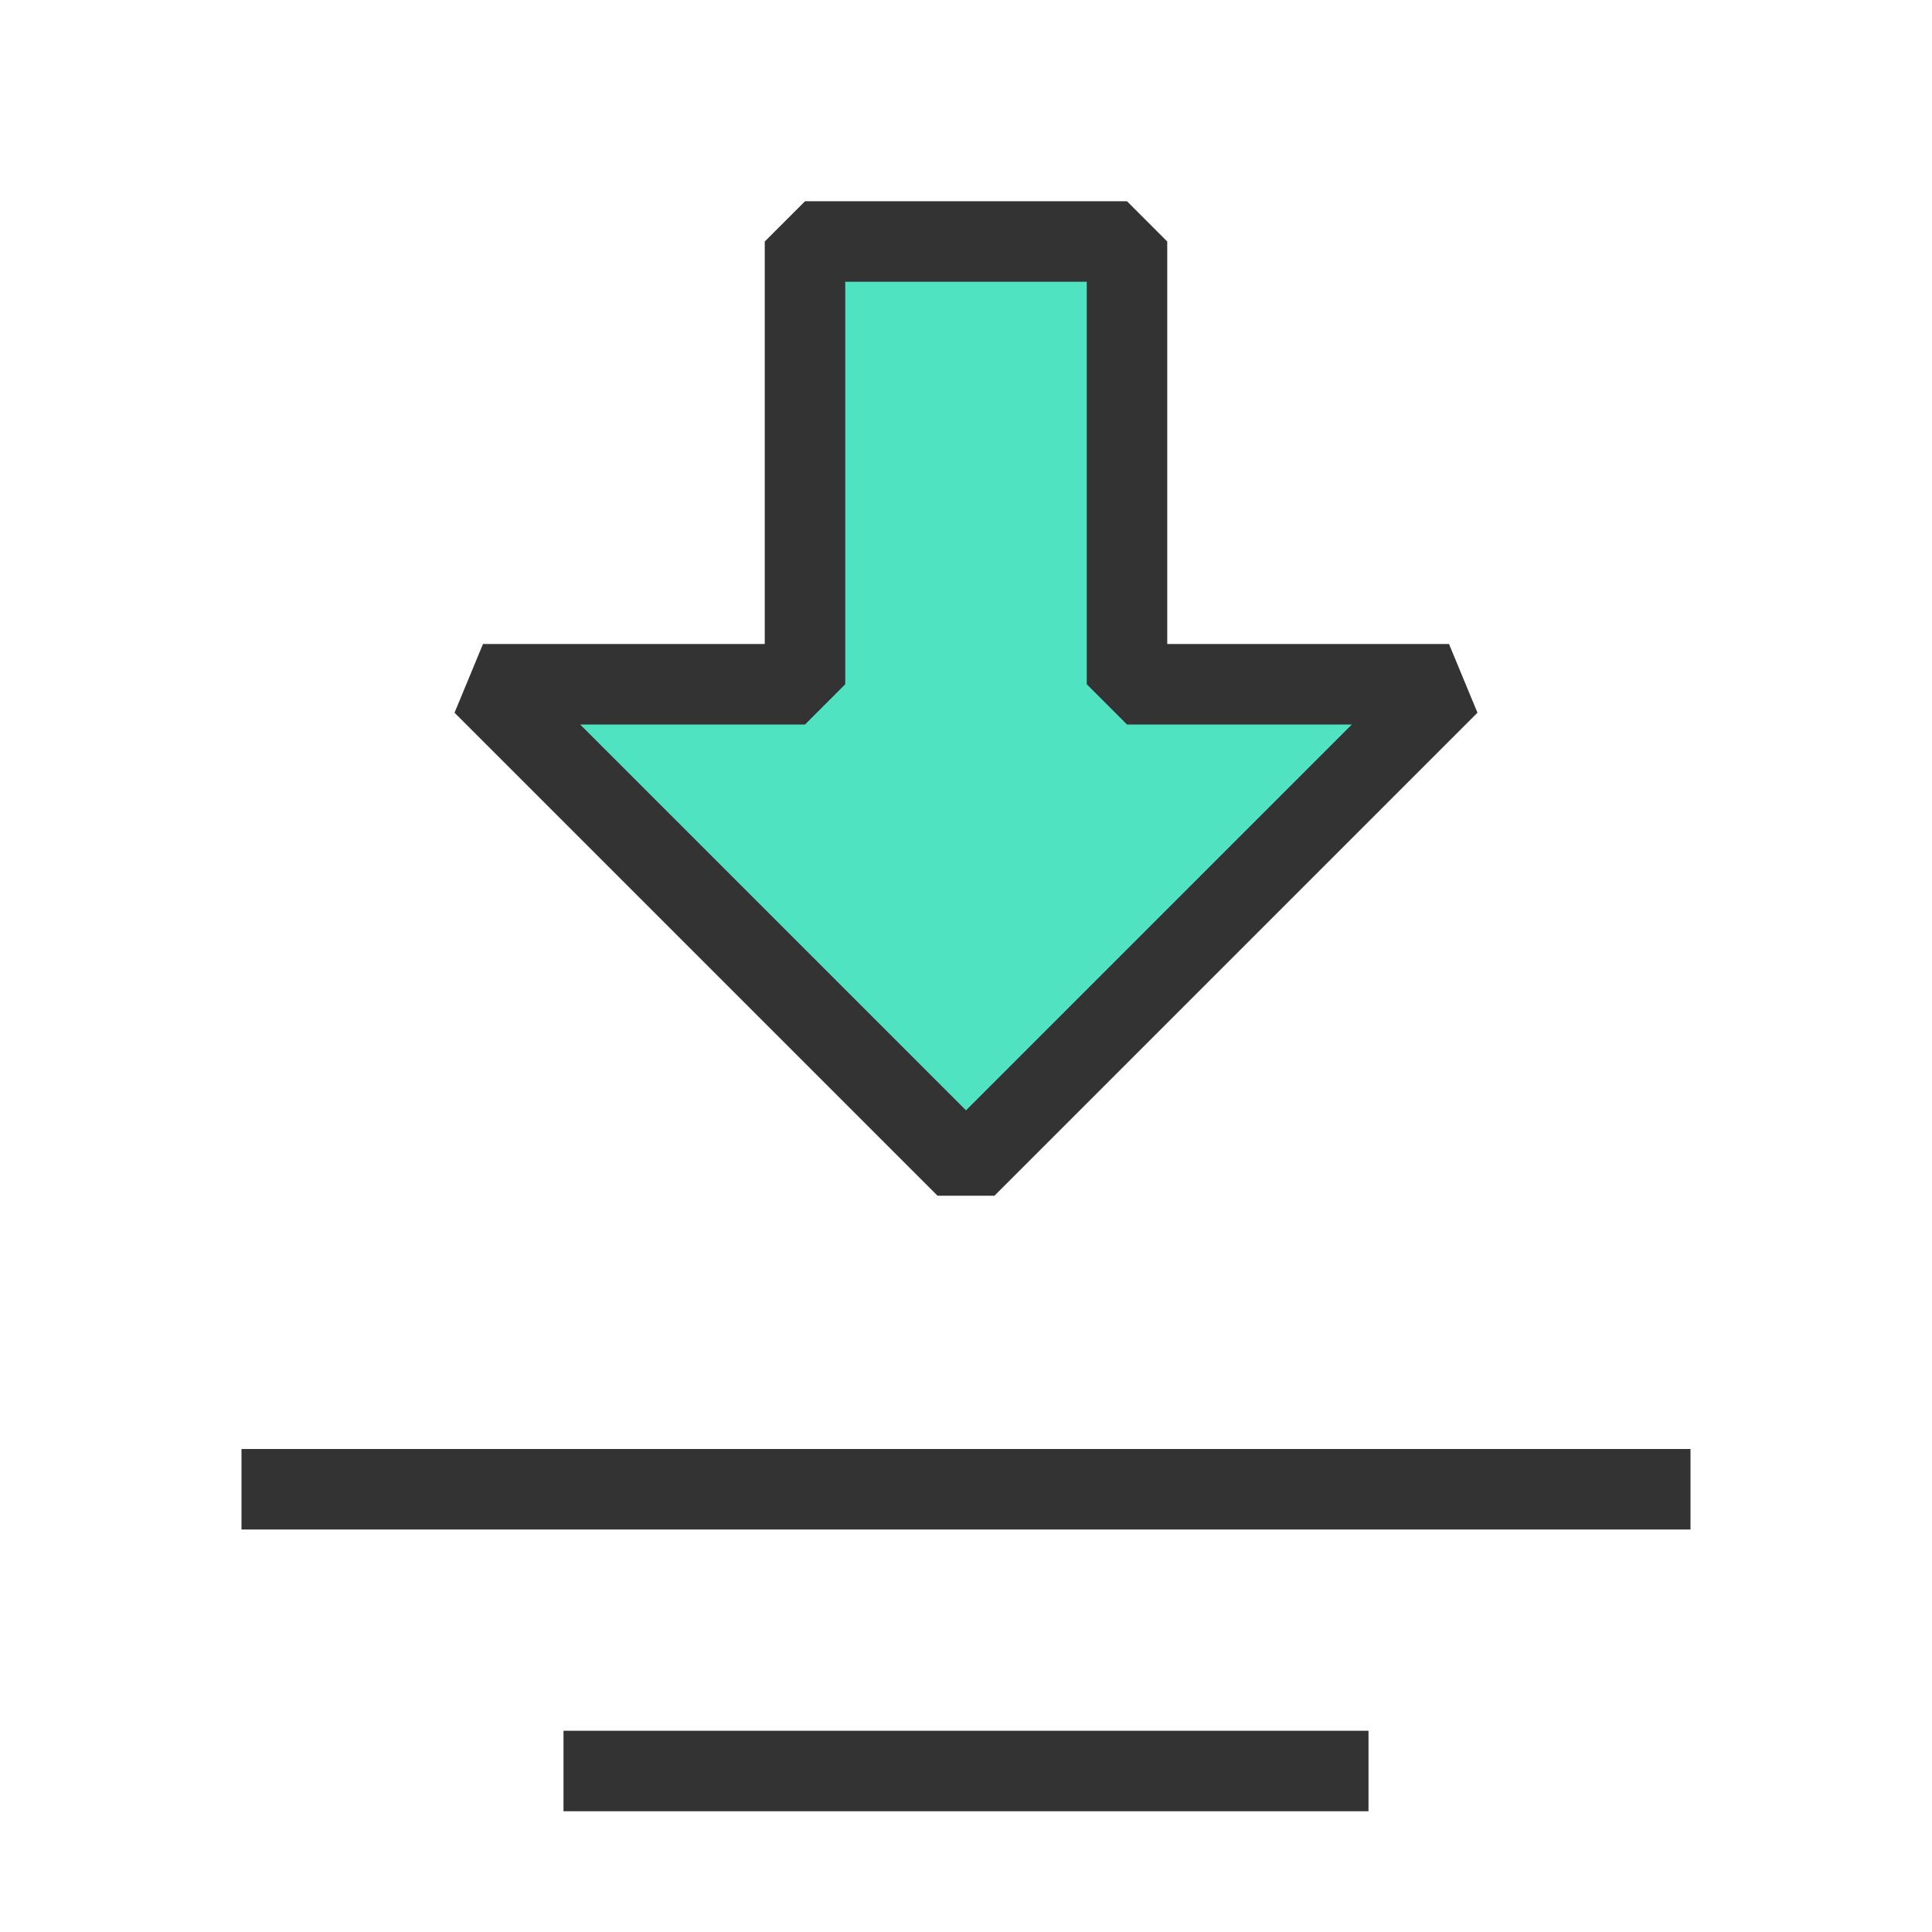 <?xml version="1.0" encoding="UTF-8"?><svg viewBox="0 0 48 48" fill="none" xmlns="http://www.w3.org/2000/svg"><path fill-rule="evenodd" clip-rule="evenodd" d="M24 29L12 17L20 17L20 6L28 6L28 17L36 17L24 29Z" fill="#50e3c2" stroke="#333" stroke-width="2" stroke-linecap="butt" stroke-linejoin="bevel"/><path d="M42 37L6 37" stroke="#333" stroke-width="2" stroke-linecap="butt"/><path d="M34 44H14" stroke="#333" stroke-width="2" stroke-linecap="butt"/></svg>